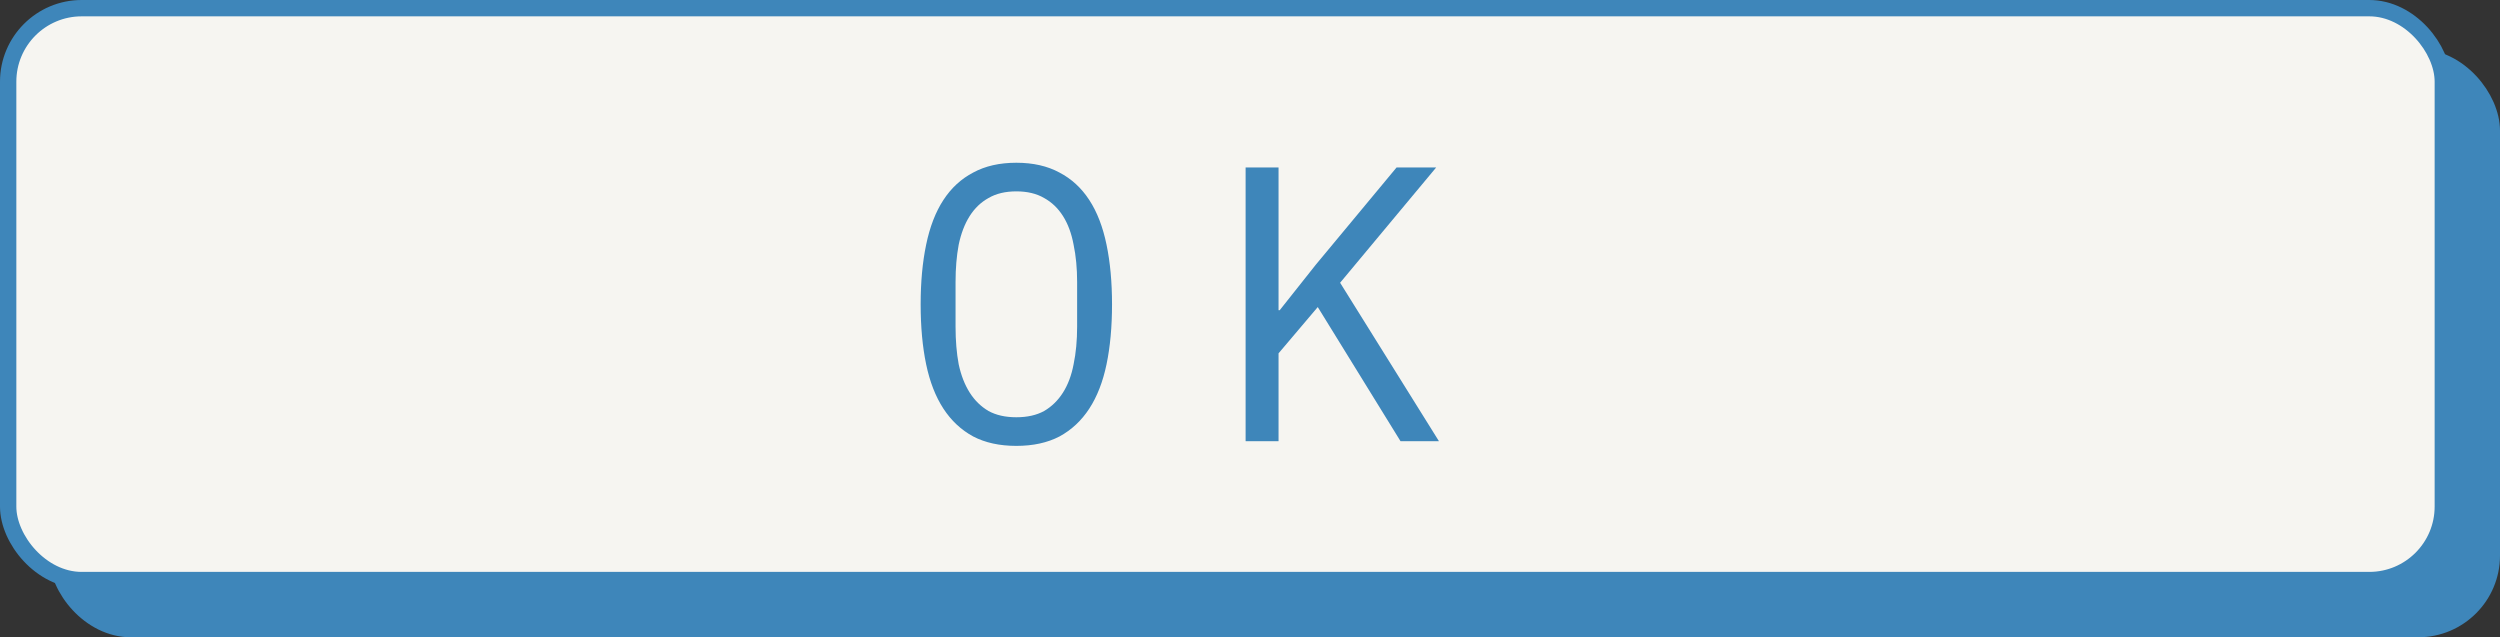 <svg width="153" height="39" viewBox="0 0 153 39" fill="none" xmlns="http://www.w3.org/2000/svg">
<rect x="0" y="0" width="153" height="39" fill="#333333" stroke="none"/>
<rect x="3.5" y="3.5" width="149" height="35" rx="4.5" fill="#3E86BA" stroke="#3E86BA"/>
<rect x="0.5" y="0.5" width="149" height="35" rx="4.5" fill="#F6F5F1" stroke="#3E86BA"/>
<path d="M62.2 27.288C61.176 27.288 60.296 27.096 59.56 26.712C58.824 26.312 58.216 25.744 57.736 25.008C57.256 24.272 56.904 23.368 56.68 22.296C56.456 21.224 56.344 20 56.344 18.624C56.344 17.264 56.456 16.048 56.68 14.976C56.904 13.888 57.256 12.976 57.736 12.24C58.216 11.504 58.824 10.944 59.56 10.56C60.296 10.16 61.176 9.96 62.2 9.96C63.224 9.96 64.104 10.16 64.84 10.56C65.576 10.944 66.184 11.504 66.664 12.24C67.144 12.976 67.496 13.888 67.72 14.976C67.944 16.048 68.056 17.264 68.056 18.624C68.056 20 67.944 21.224 67.72 22.296C67.496 23.368 67.144 24.272 66.664 25.008C66.184 25.744 65.576 26.312 64.84 26.712C64.104 27.096 63.224 27.288 62.2 27.288ZM62.2 25.536C62.872 25.536 63.44 25.408 63.904 25.152C64.368 24.88 64.752 24.504 65.056 24.024C65.36 23.544 65.576 22.968 65.704 22.296C65.848 21.608 65.92 20.84 65.92 19.992V17.256C65.92 16.424 65.848 15.664 65.704 14.976C65.576 14.288 65.36 13.704 65.056 13.224C64.752 12.744 64.368 12.376 63.904 12.12C63.44 11.848 62.872 11.712 62.2 11.712C61.528 11.712 60.96 11.848 60.496 12.12C60.032 12.376 59.648 12.744 59.344 13.224C59.04 13.704 58.816 14.288 58.672 14.976C58.544 15.664 58.48 16.424 58.48 17.256V19.992C58.48 20.84 58.544 21.608 58.672 22.296C58.816 22.968 59.04 23.544 59.344 24.024C59.648 24.504 60.032 24.88 60.496 25.152C60.96 25.408 61.528 25.536 62.2 25.536ZM80.647 18.792L78.247 21.624V27H76.231V10.248H78.247V18.984H78.319L80.527 16.2L85.471 10.248H87.895L82.015 17.304L88.063 27H85.711L80.647 18.792Z" fill="#3E86BA"/>
</svg>
